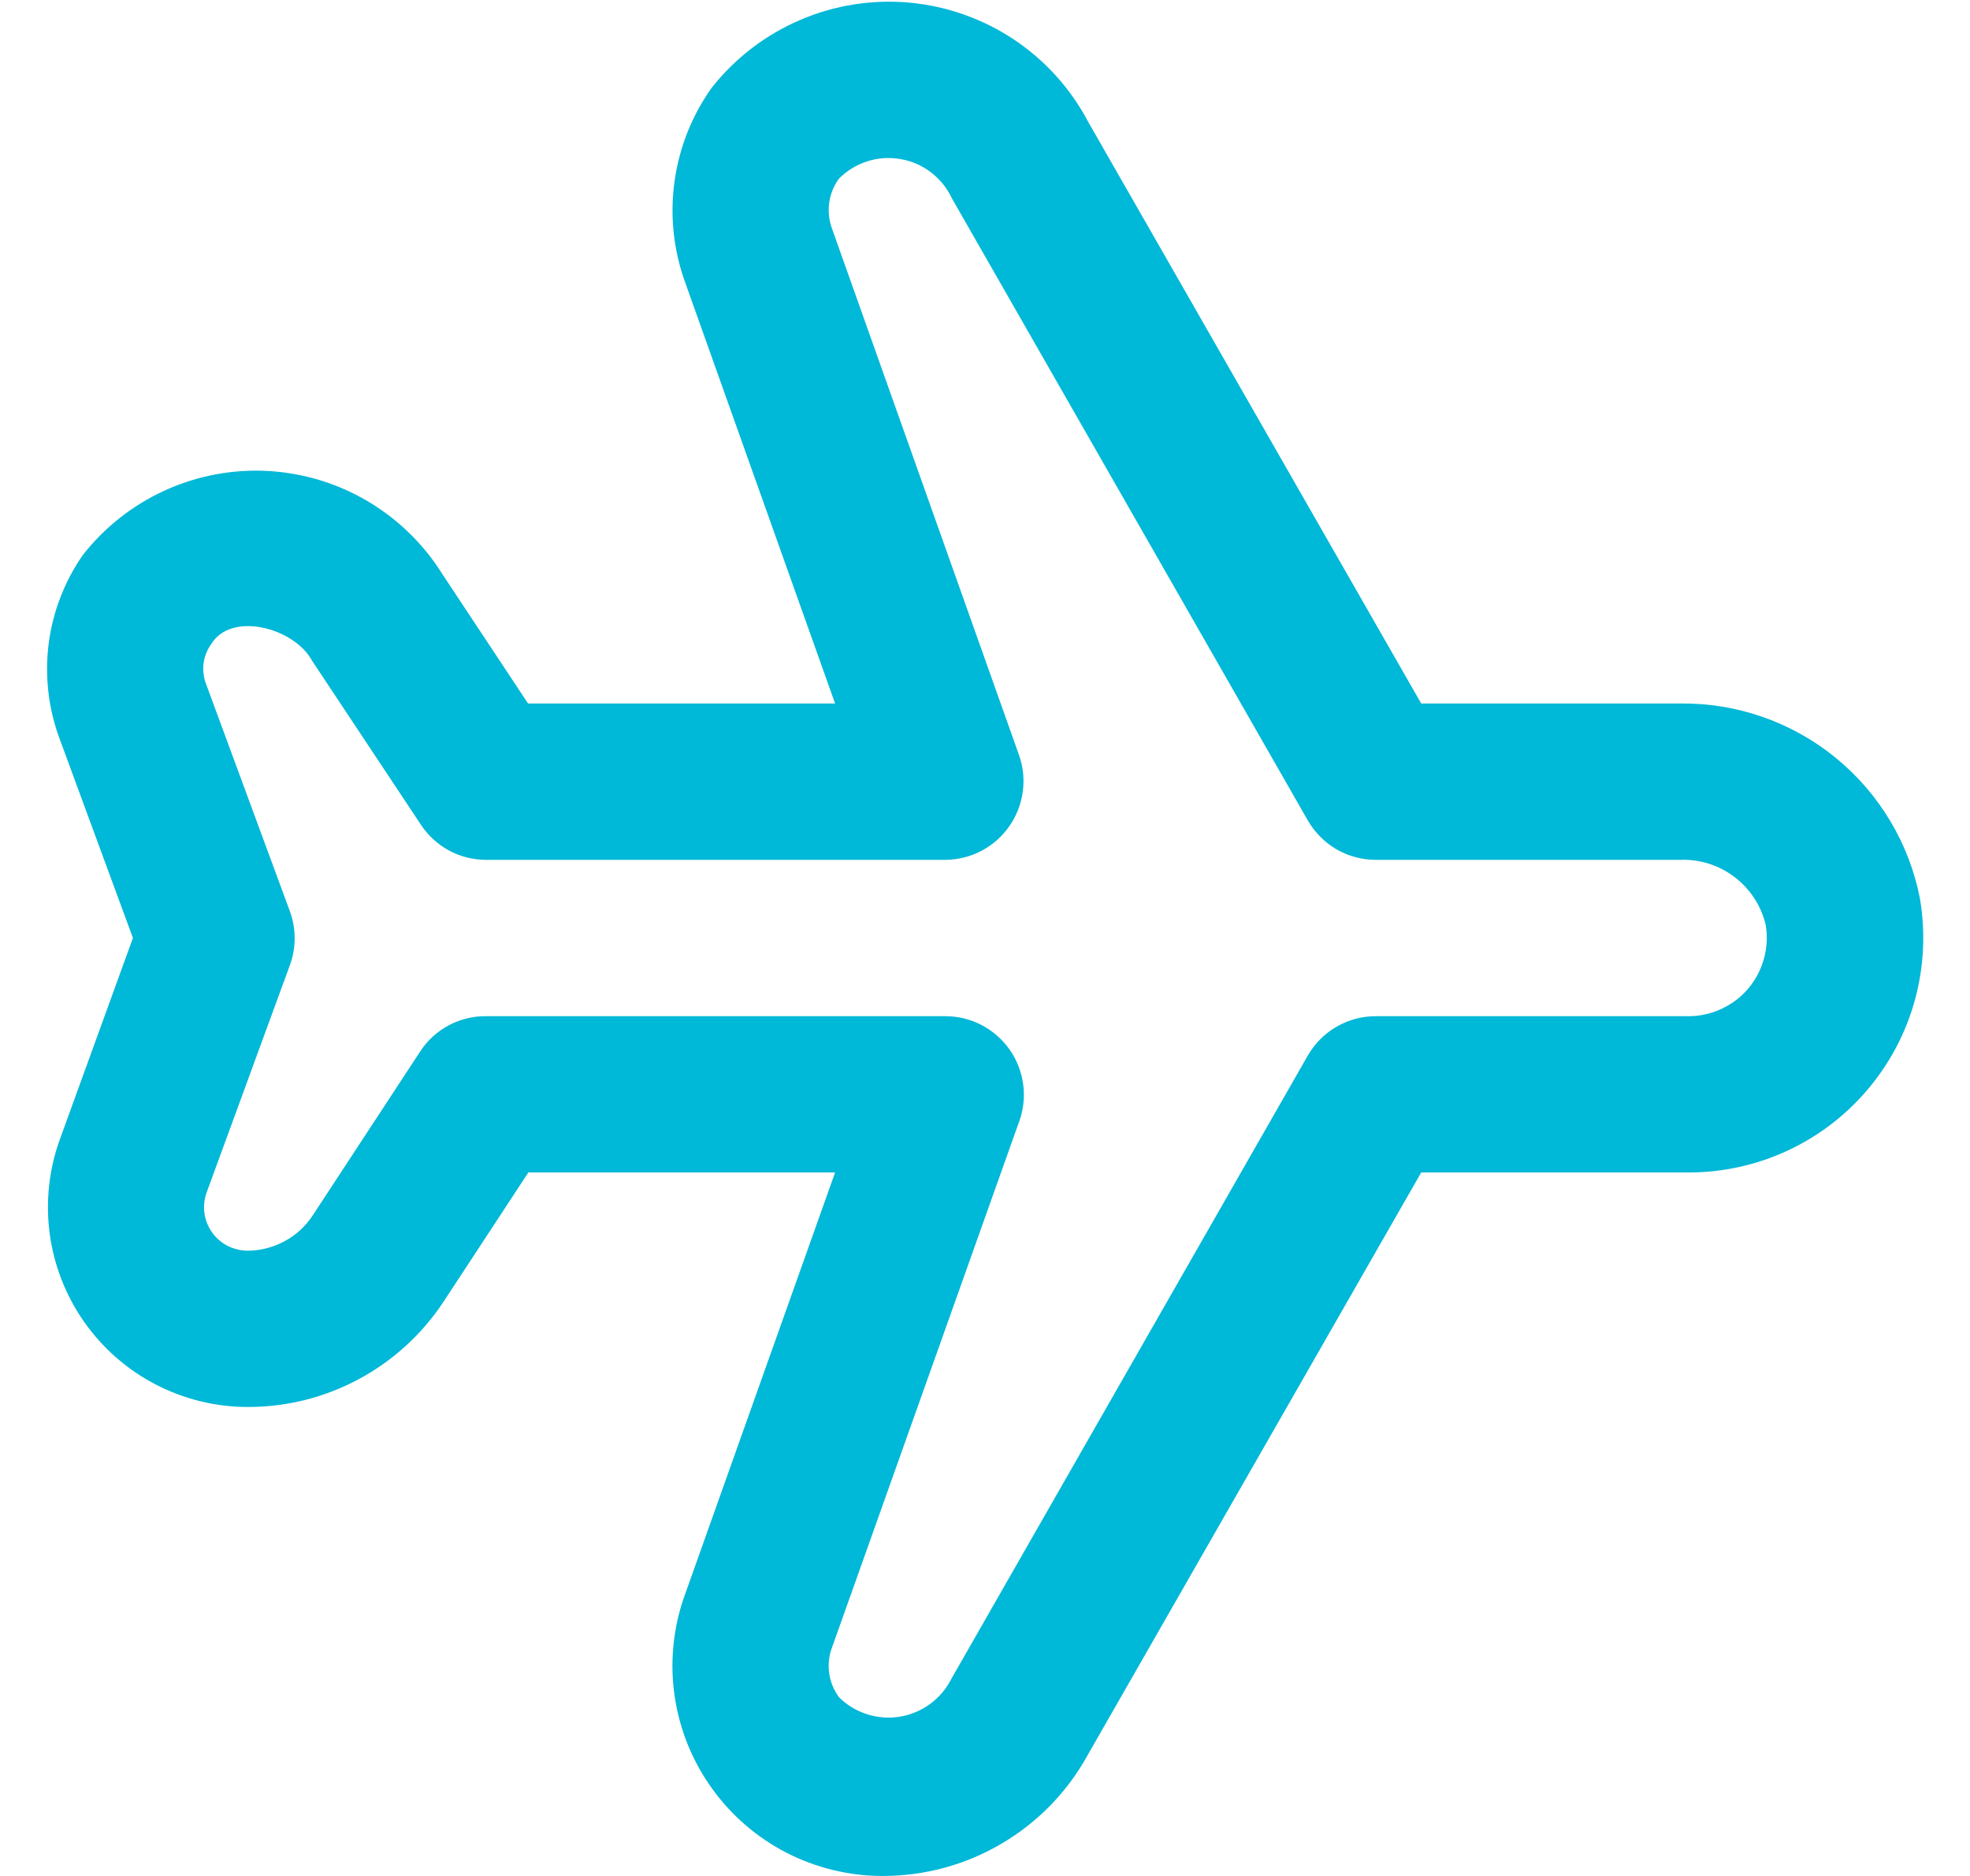 <svg width="21" height="20" viewBox="0 0 21 20" fill="none" xmlns="http://www.w3.org/2000/svg">
<path d="M9.407 20C9.052 20 8.702 19.915 8.385 19.753C8.069 19.59 7.796 19.355 7.589 19.066C7.381 18.777 7.246 18.444 7.193 18.092C7.14 17.74 7.172 17.381 7.286 17.044L8.902 12.5H5.632L4.732 13.872C4.504 14.219 4.194 14.504 3.829 14.701C3.464 14.898 3.056 15.001 2.641 15C2.298 15 1.961 14.917 1.657 14.759C1.353 14.601 1.092 14.371 0.895 14.09C0.699 13.809 0.573 13.485 0.529 13.146C0.485 12.806 0.523 12.46 0.641 12.139L1.417 10L0.632 7.867C0.514 7.546 0.476 7.201 0.519 6.861C0.563 6.522 0.688 6.198 0.883 5.917C1.116 5.62 1.416 5.384 1.759 5.228C2.102 5.072 2.477 5.001 2.854 5.021C3.23 5.042 3.596 5.152 3.92 5.344C4.244 5.536 4.518 5.803 4.717 6.123L5.629 7.5H8.902L7.289 2.969C7.174 2.631 7.141 2.27 7.193 1.916C7.245 1.562 7.38 1.225 7.588 0.934C7.836 0.62 8.159 0.372 8.527 0.214C8.895 0.055 9.297 -0.008 9.695 0.028C10.094 0.065 10.478 0.201 10.811 0.423C11.144 0.646 11.416 0.948 11.602 1.303L15.15 7.5H17.911C18.514 7.493 19.1 7.697 19.567 8.078C20.034 8.459 20.353 8.992 20.467 9.583C20.527 9.942 20.509 10.31 20.413 10.66C20.317 11.011 20.145 11.337 19.91 11.614C19.676 11.892 19.383 12.115 19.053 12.268C18.723 12.421 18.364 12.5 18 12.5H15.15L11.594 18.712C11.379 19.103 11.062 19.429 10.677 19.655C10.293 19.882 9.854 20.001 9.407 20ZM5.182 10.834H10.083C10.216 10.835 10.347 10.867 10.465 10.929C10.583 10.991 10.684 11.08 10.761 11.188C10.838 11.297 10.887 11.422 10.906 11.554C10.925 11.686 10.912 11.82 10.868 11.946L8.86 17.59C8.833 17.675 8.827 17.765 8.841 17.852C8.856 17.94 8.891 18.023 8.943 18.094C9.027 18.178 9.13 18.24 9.243 18.276C9.355 18.312 9.475 18.321 9.592 18.302C9.709 18.283 9.819 18.236 9.915 18.166C10.01 18.096 10.088 18.005 10.141 17.899L13.943 11.25C14.017 11.123 14.122 11.018 14.249 10.945C14.376 10.872 14.52 10.833 14.667 10.834H18C18.122 10.834 18.242 10.807 18.352 10.755C18.463 10.704 18.561 10.629 18.639 10.536C18.717 10.442 18.774 10.333 18.805 10.215C18.837 10.097 18.842 9.974 18.821 9.854C18.771 9.652 18.654 9.474 18.488 9.349C18.322 9.223 18.119 9.159 17.911 9.167H14.667C14.52 9.167 14.376 9.129 14.249 9.056C14.122 8.982 14.017 8.877 13.943 8.75L10.148 2.116C10.097 2.007 10.021 1.912 9.925 1.838C9.83 1.765 9.718 1.716 9.6 1.696C9.481 1.675 9.359 1.683 9.245 1.72C9.13 1.757 9.026 1.82 8.942 1.906C8.888 1.98 8.854 2.065 8.84 2.155C8.827 2.245 8.835 2.337 8.864 2.423L10.864 8.054C10.908 8.18 10.921 8.314 10.902 8.445C10.884 8.576 10.834 8.702 10.758 8.81C10.682 8.919 10.581 9.008 10.464 9.07C10.346 9.132 10.216 9.165 10.083 9.167H5.182C5.044 9.167 4.908 9.133 4.787 9.068C4.666 9.002 4.563 8.908 4.487 8.793L3.326 7.043C3.136 6.693 2.464 6.513 2.251 6.868C2.207 6.929 2.179 7 2.17 7.074C2.161 7.148 2.17 7.224 2.197 7.293L3.09 9.715C3.158 9.901 3.158 10.105 3.09 10.29L2.202 12.715C2.177 12.785 2.169 12.86 2.179 12.933C2.189 13.006 2.217 13.076 2.259 13.137C2.302 13.197 2.358 13.247 2.424 13.281C2.49 13.315 2.563 13.333 2.637 13.334C2.775 13.334 2.911 13.299 3.033 13.233C3.155 13.168 3.258 13.073 3.334 12.957L4.481 11.207C4.557 11.091 4.662 10.996 4.784 10.931C4.906 10.866 5.043 10.832 5.182 10.834Z" fill="#00B8D7"/>
</svg>
